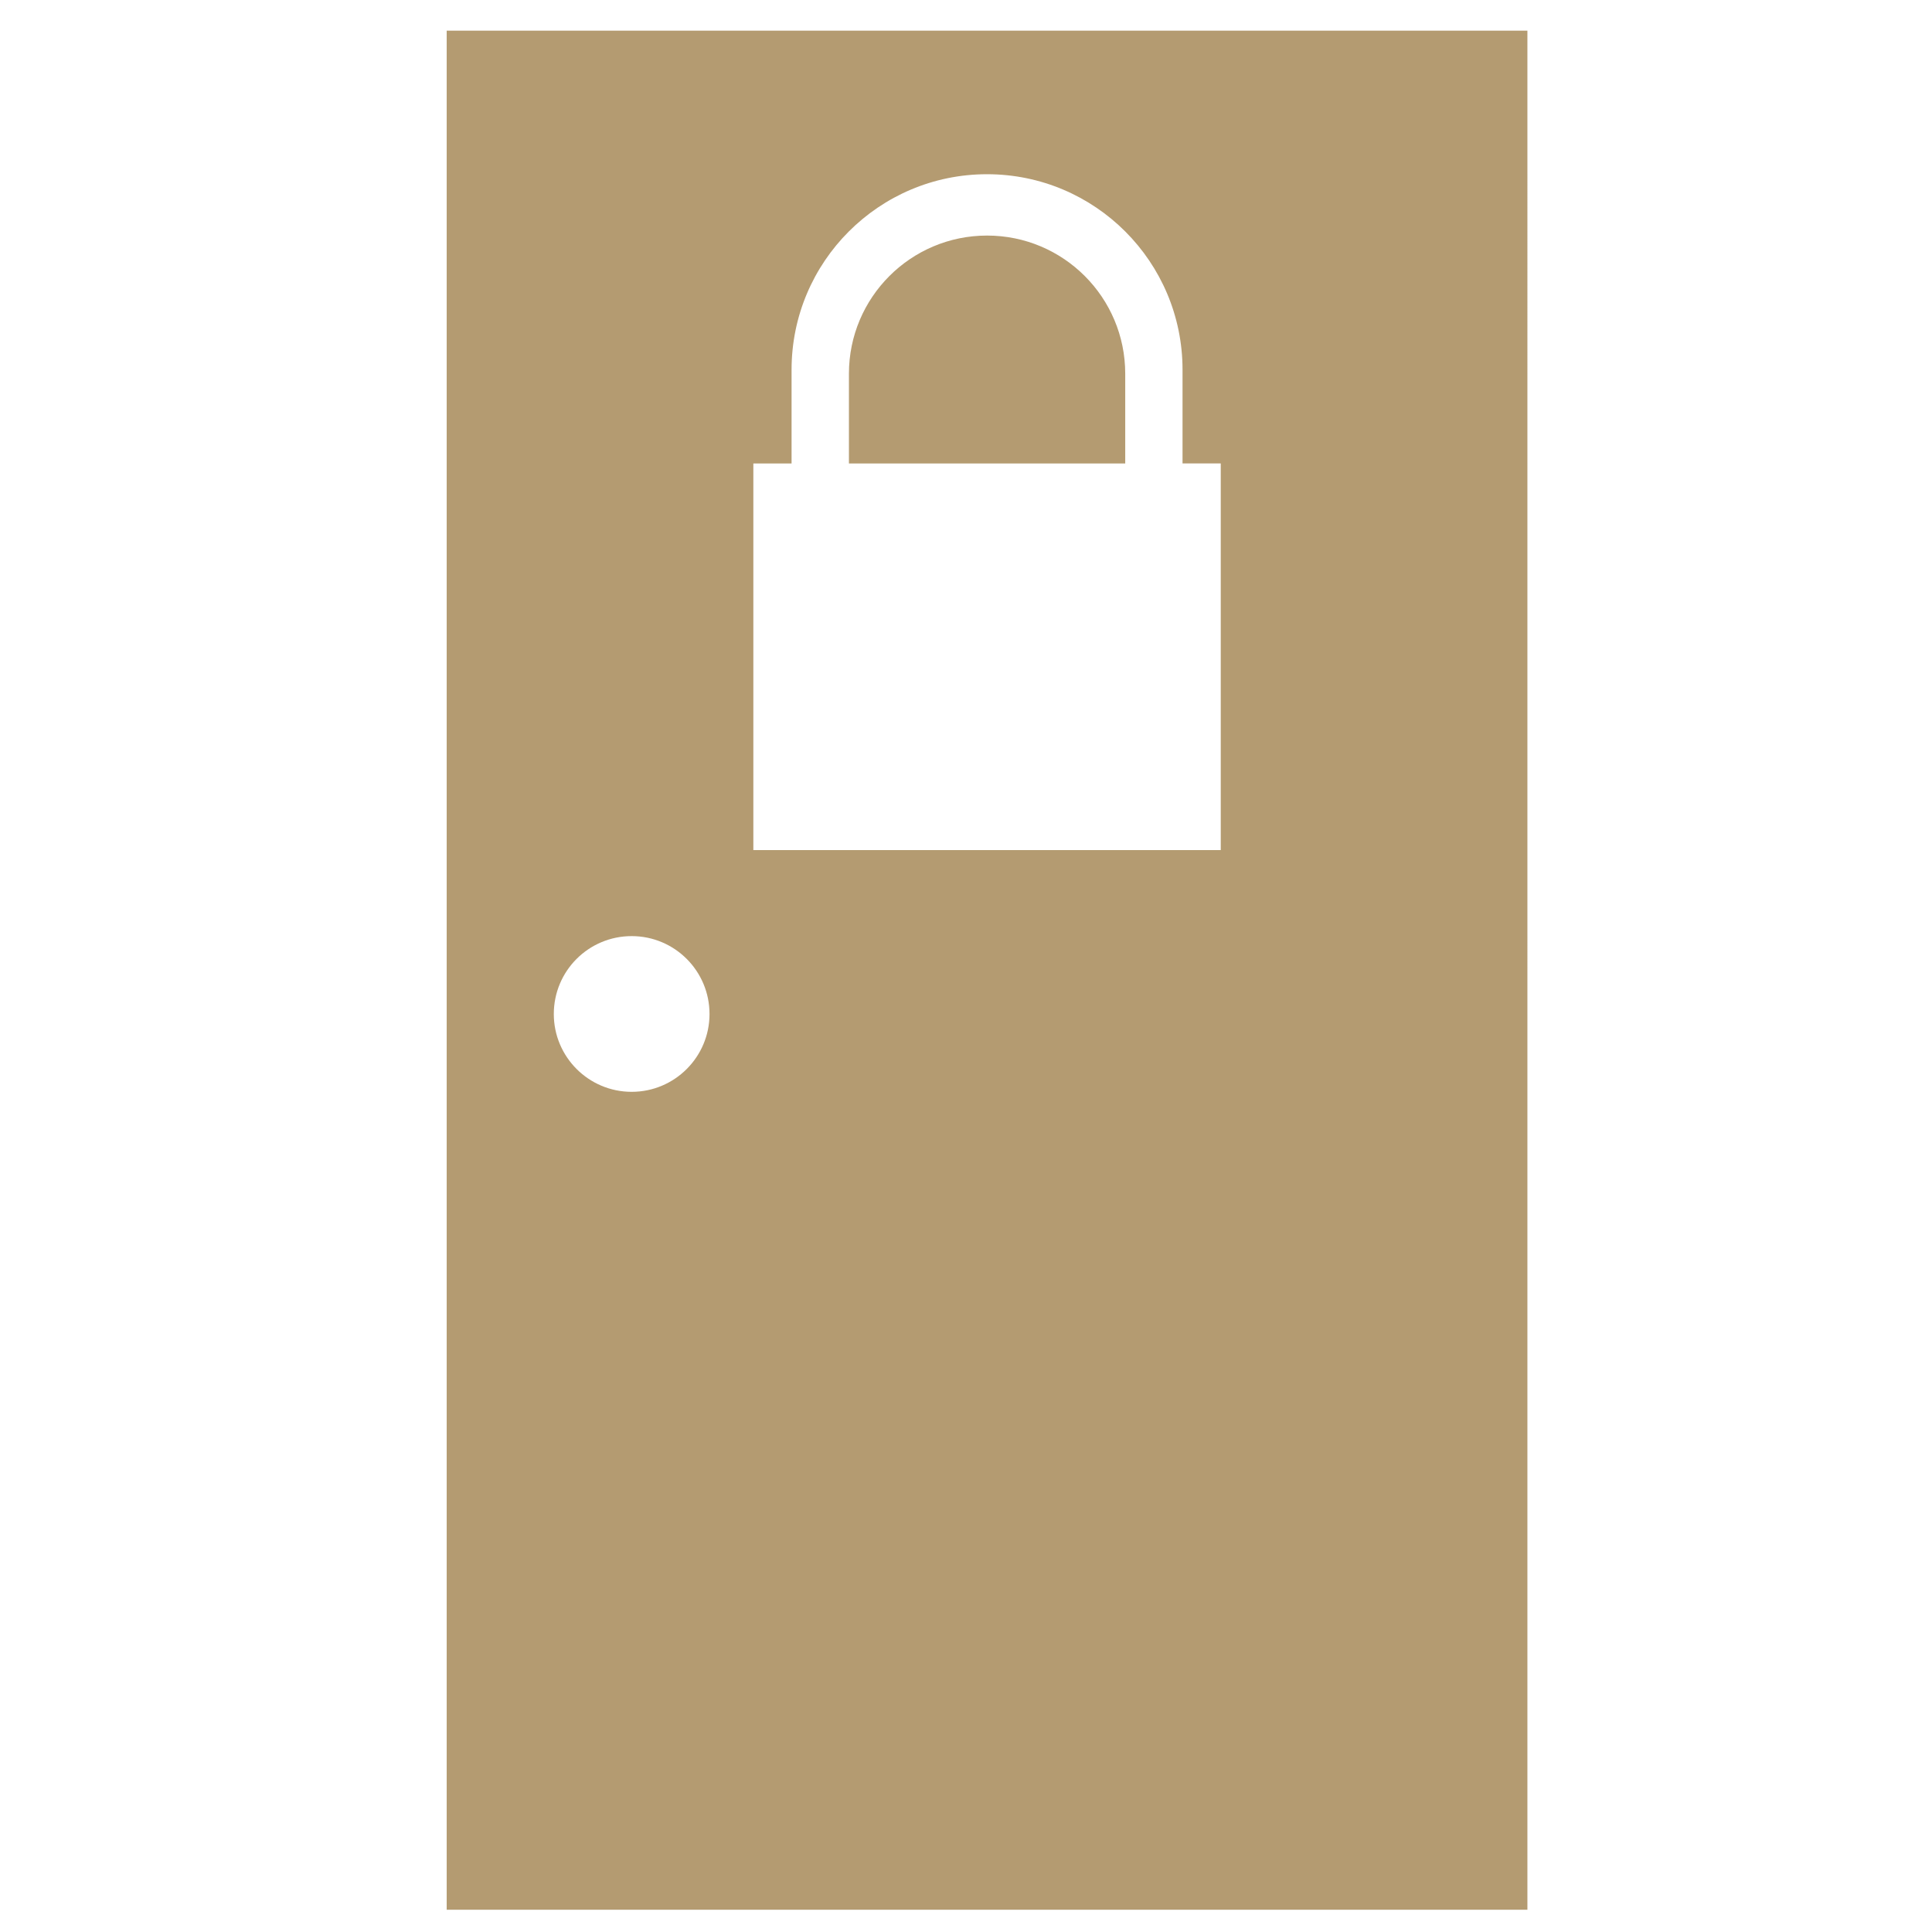 <?xml version="1.0" encoding="utf-8"?>
<!-- Generator: Adobe Illustrator 16.0.0, SVG Export Plug-In . SVG Version: 6.00 Build 0)  -->
<!DOCTYPE svg PUBLIC "-//W3C//DTD SVG 1.1//EN" "http://www.w3.org/Graphics/SVG/1.1/DTD/svg11.dtd">
<svg version="1.1" id="Layer_1" xmlns="http://www.w3.org/2000/svg" xmlns:xlink="http://www.w3.org/1999/xlink" x="0px" y="0px"
	 width="36.85px" height="36.85px" viewBox="0 0 36.85 36.85" enable-background="new 0 0 36.85 36.85" xml:space="preserve">
<path fill="#B49B71" d="M29.133,36.425H8.52V0.585h20.613V36.425z M12.048,17.855c-0.82,0-1.485,0.663-1.485,1.486
	c0,0.818,0.665,1.484,1.485,1.484c0.821,0,1.485-0.666,1.485-1.484C13.533,18.52,12.869,17.855,12.048,17.855 M16.192,8.84V7.128
	c0-1.455,1.18-2.635,2.635-2.635c1.457,0,2.635,1.181,2.635,2.635V8.84H16.192 M14.369,16.214h8.915V8.839h-0.729V7.052
	c0-2.058-1.669-3.729-3.729-3.729c-2.058,0-3.728,1.669-3.728,3.729V8.84h-0.729V16.214z"/>
</svg>
